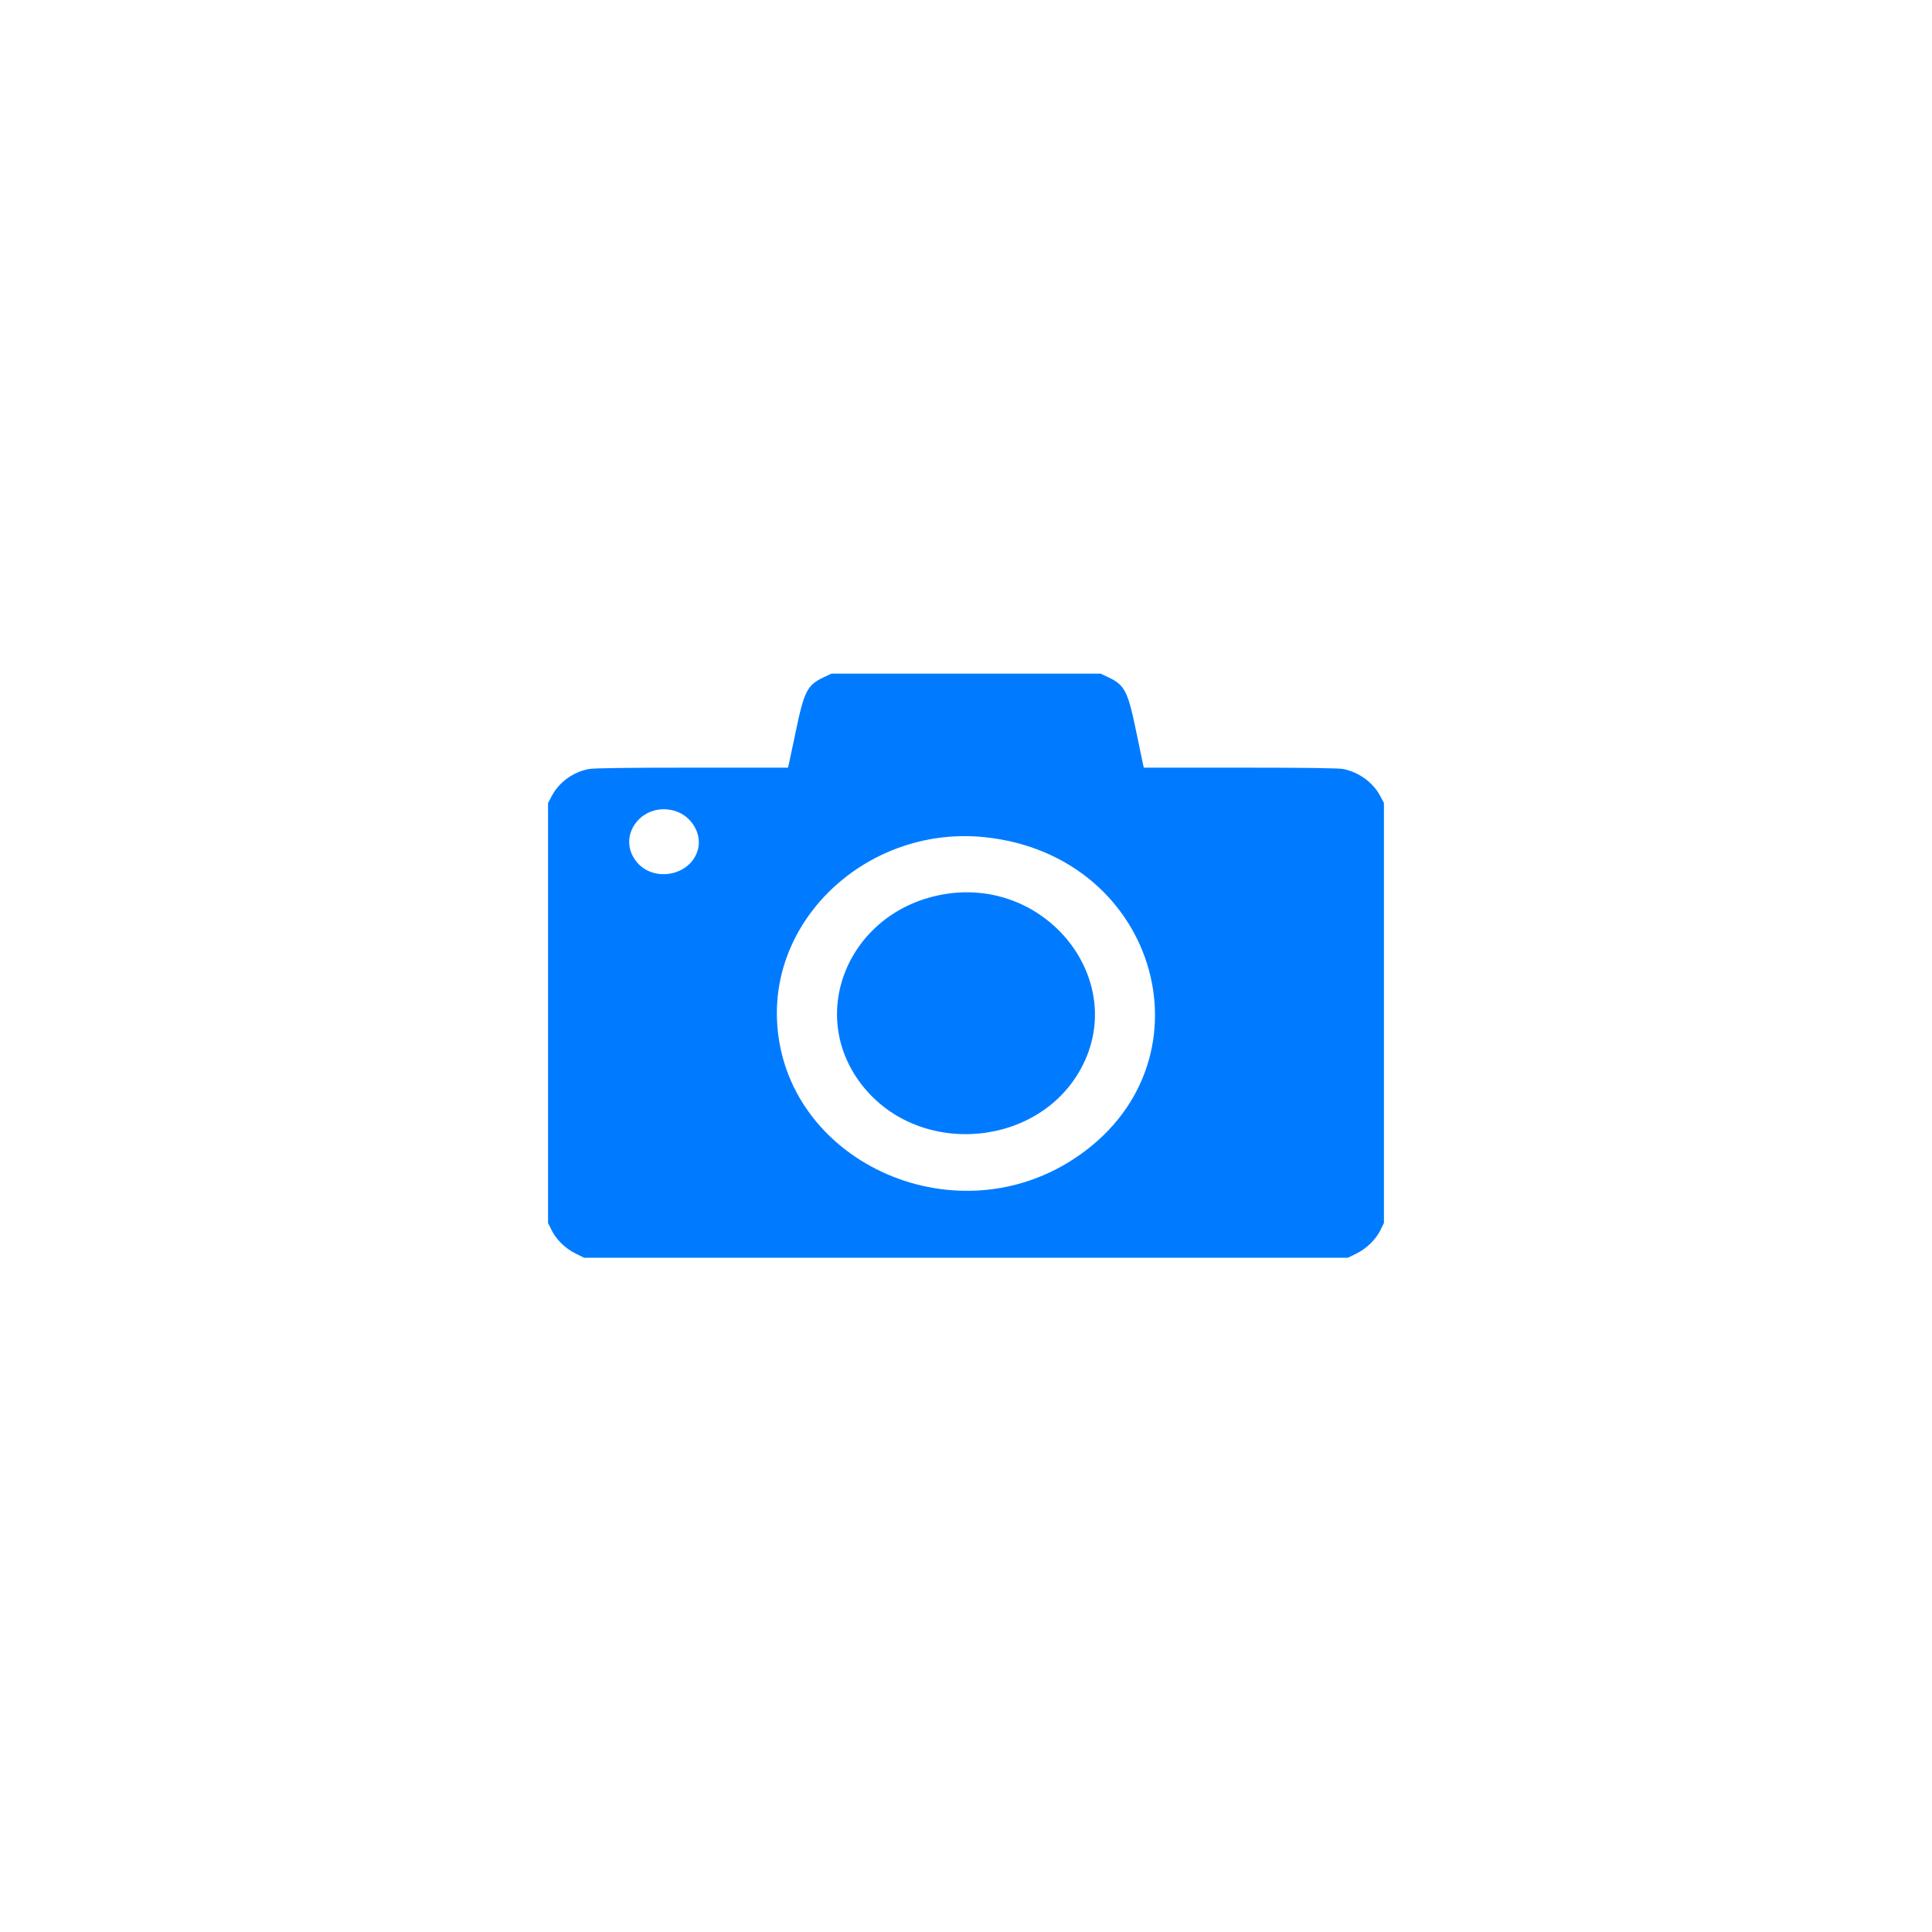 <svg id="svg" xmlns="http://www.w3.org/2000/svg" width="400" height="400" viewBox="0, 0, 400,400">
  <g id="svgg">
    <path id="path0"
          d="M170.523 140.229 C 167.107 141.845,166.485 143.076,164.680 151.793 C 164.020 154.979,163.404 157.889,163.311 158.259 L 163.142 158.933 143.184 158.933 C 129.534 158.933,122.780 159.027,121.813 159.231 C 118.503 159.927,115.726 161.976,114.222 164.832 L 113.467 166.267 113.467 209.733 L 113.467 253.200 114.191 254.676 C 115.155 256.637,117.071 258.504,119.192 259.548 L 120.922 260.400 200.000 260.400 L 279.078 260.400 280.808 259.548 C 282.929 258.504,284.845 256.637,285.809 254.676 L 286.533 253.200 286.533 209.733 L 286.533 166.267 285.774 164.824 C 284.311 162.045,281.417 159.911,278.187 159.231 C 277.219 159.027,270.475 158.933,256.792 158.933 L 236.810 158.933 236.670 158.333 C 236.593 158.003,235.988 155.093,235.325 151.867 C 233.521 143.079,232.903 141.850,229.477 140.229 L 227.867 139.467 200.000 139.467 L 172.133 139.467 170.523 140.229 M139.710 167.885 C 143.091 168.888,145.311 172.493,144.536 175.721 C 143.172 181.408,135.055 182.918,131.568 178.133 C 127.676 172.795,133.130 165.930,139.710 167.885 M203.935 173.336 C 240.222 177.159,252.092 220.686,222.133 240.067 C 196.916 256.380,162.202 240.096,160.877 211.333 C 159.857 189.172,180.589 170.876,203.935 173.336 M195.867 185.077 C 176.033 188.166,166.644 209.703,178.560 224.773 C 190.539 239.922,215.760 237.506,224.238 220.397 C 233.135 202.441,216.593 181.848,195.867 185.077 "
          stroke="none" fill="#007bff" fill-rule="evenodd"></path>
    <path id="path1" d="" stroke="none" fill="#383434" fill-rule="evenodd"></path>
    <path id="path2" d="" stroke="none" fill="#383434" fill-rule="evenodd"></path>
    <path id="path3" d="" stroke="none" fill="#383434" fill-rule="evenodd"></path>
    <path id="path4" d="" stroke="none" fill="#383434" fill-rule="evenodd"></path>
  </g>
</svg>
